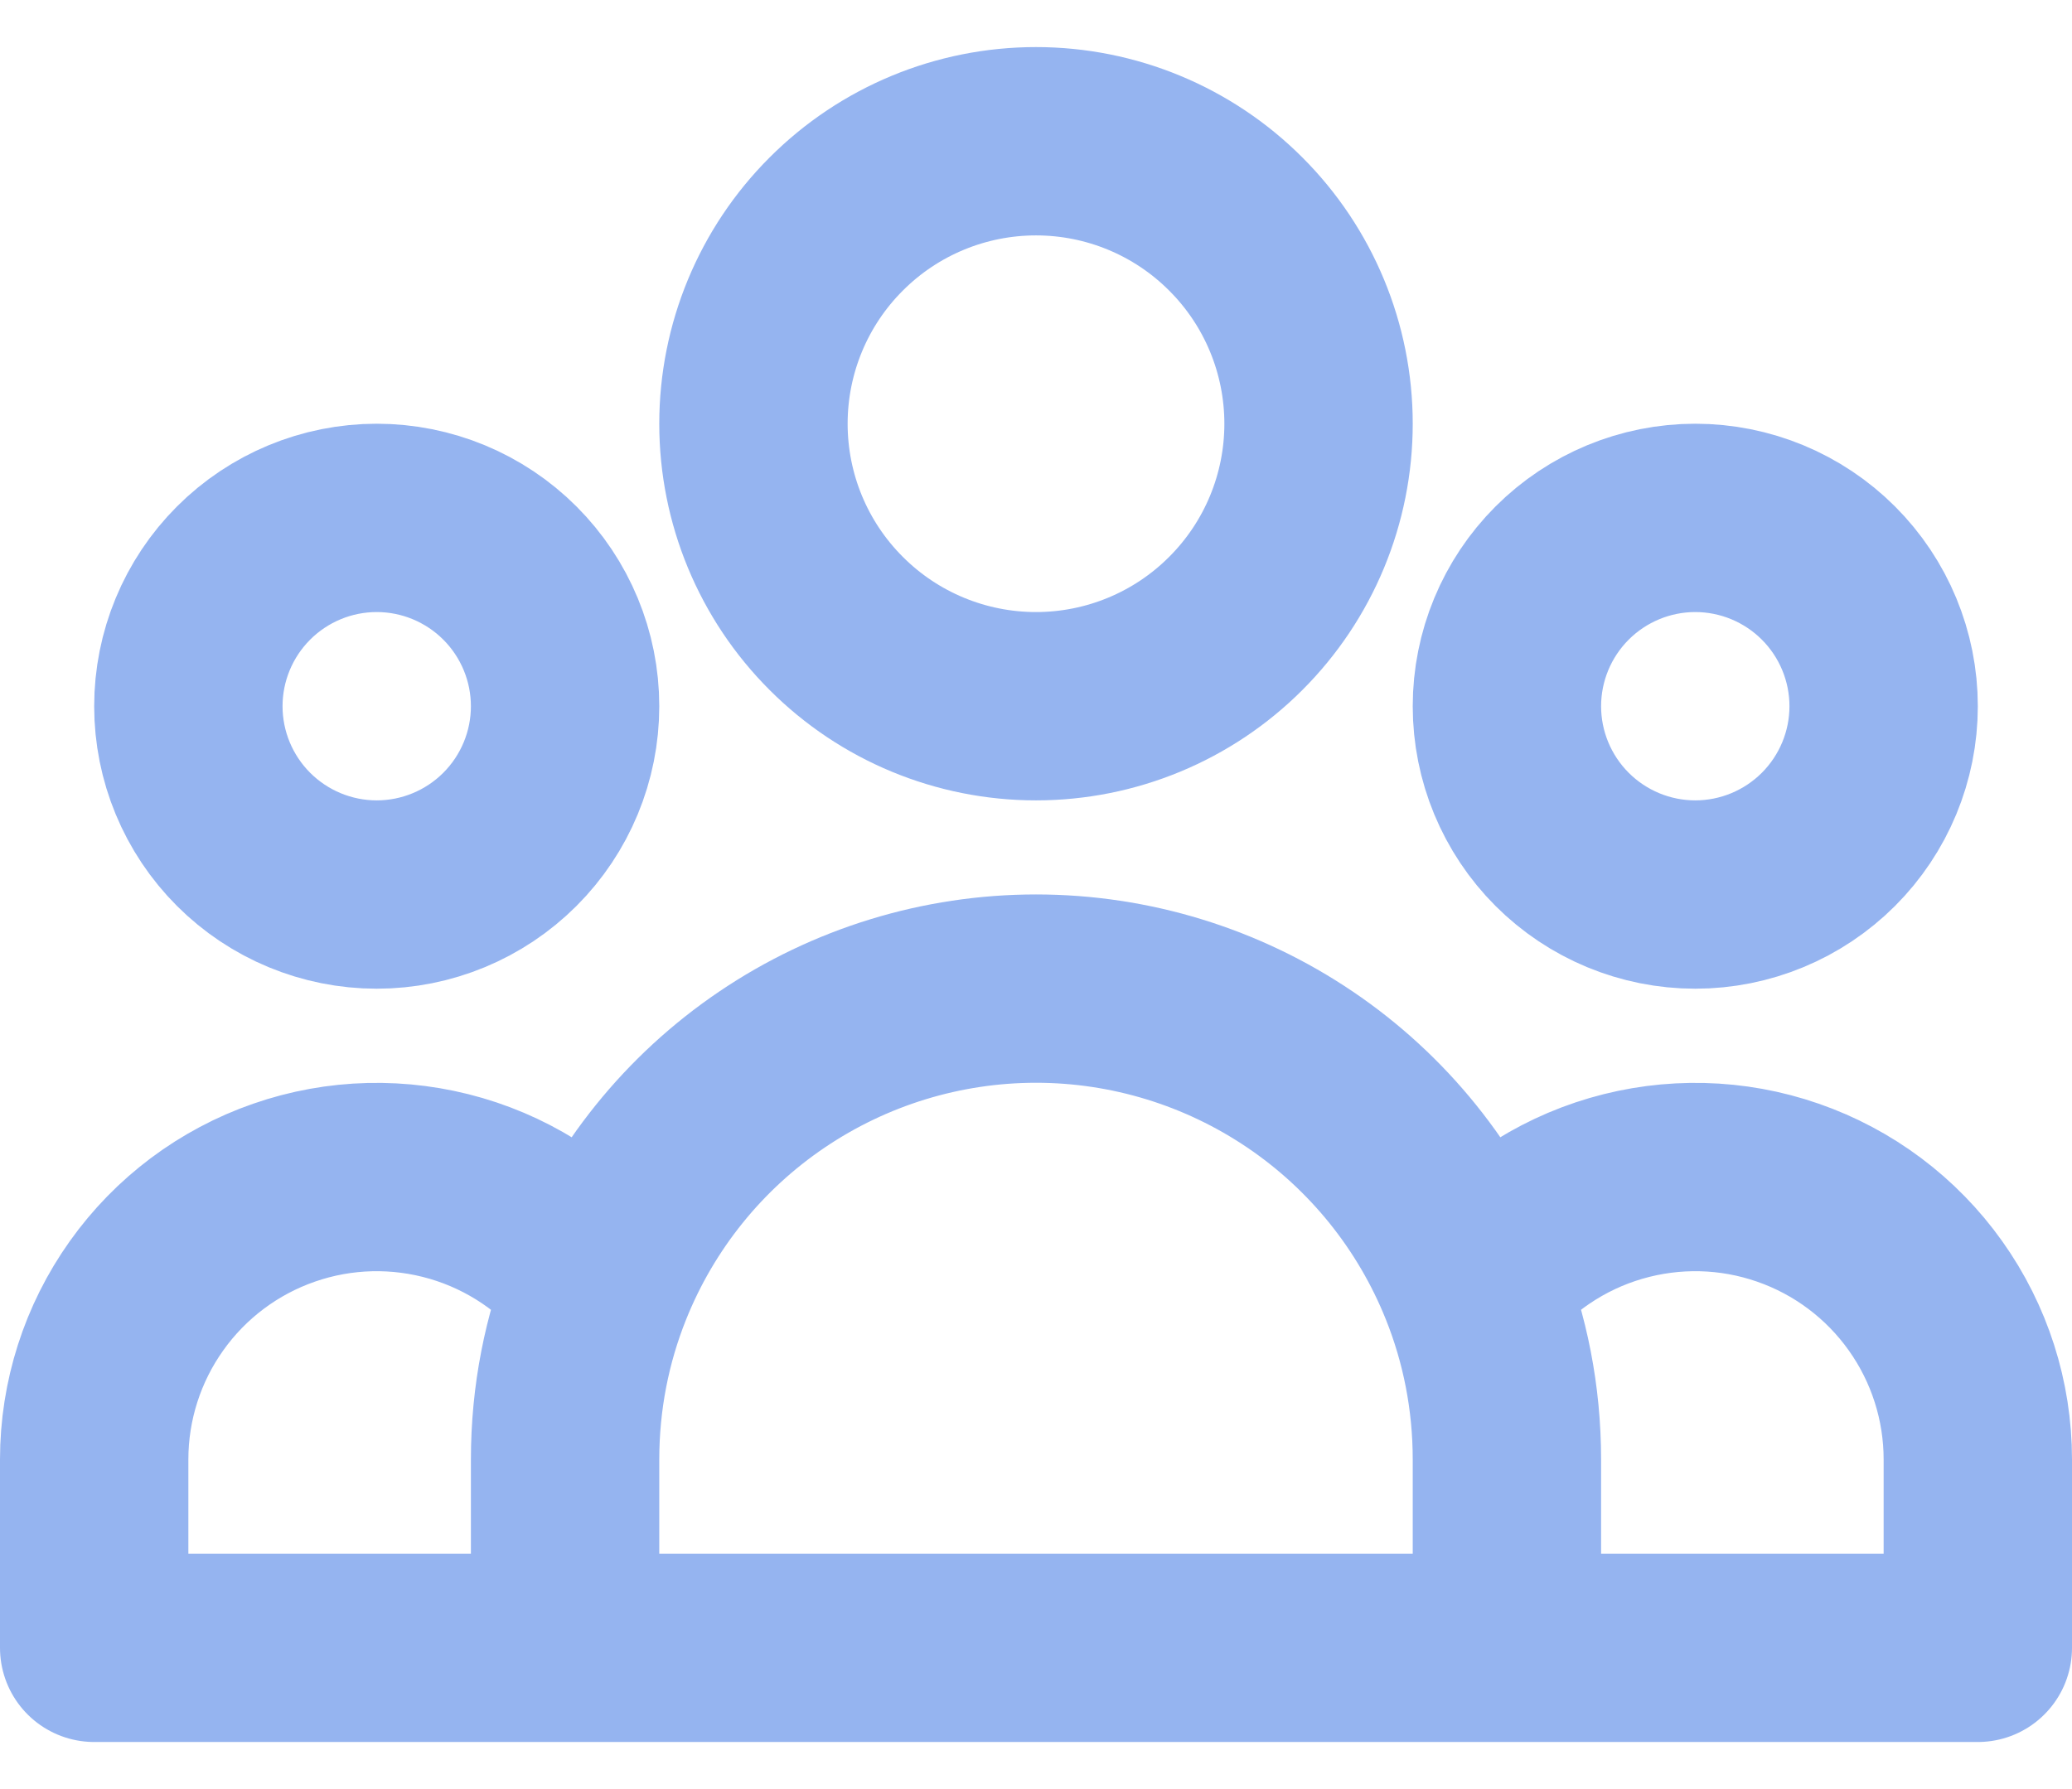 <svg width="22" height="19" viewBox="0 0 22 19" fill="none" xmlns="http://www.w3.org/2000/svg">
<path d="M16 17.5H21V15.5C21 14.877 20.806 14.269 20.444 13.761C20.083 13.253 19.572 12.87 18.983 12.666C18.394 12.461 17.756 12.446 17.157 12.621C16.559 12.796 16.03 13.153 15.644 13.643M16 17.5H6M16 17.5V15.5C16 14.844 15.874 14.217 15.644 13.643M15.644 13.643C15.273 12.715 14.632 11.919 13.804 11.359C12.976 10.799 12 10.499 11 10.499C10 10.499 9.024 10.799 8.196 11.359C7.368 11.919 6.727 12.715 6.356 13.643M6 17.5H1V15.5C1 14.877 1.194 14.269 1.556 13.761C1.917 13.253 2.428 12.87 3.017 12.666C3.606 12.461 4.244 12.446 4.843 12.621C5.441 12.796 5.97 13.153 6.356 13.643M6 17.5V15.5C6 14.844 6.126 14.217 6.356 13.643M14 4.5C14 5.296 13.684 6.059 13.121 6.621C12.559 7.184 11.796 7.5 11 7.5C10.204 7.5 9.441 7.184 8.879 6.621C8.316 6.059 8 5.296 8 4.5C8 3.704 8.316 2.941 8.879 2.379C9.441 1.816 10.204 1.5 11 1.5C11.796 1.5 12.559 1.816 13.121 2.379C13.684 2.941 14 3.704 14 4.5ZM20 7.5C20 8.03 19.789 8.539 19.414 8.914C19.039 9.289 18.53 9.5 18 9.5C17.47 9.5 16.961 9.289 16.586 8.914C16.211 8.539 16 8.03 16 7.5C16 6.97 16.211 6.461 16.586 6.086C16.961 5.711 17.47 5.5 18 5.5C18.53 5.5 19.039 5.711 19.414 6.086C19.789 6.461 20 6.97 20 7.5ZM6 7.5C6 8.03 5.789 8.539 5.414 8.914C5.039 9.289 4.53 9.5 4 9.5C3.47 9.5 2.961 9.289 2.586 8.914C2.211 8.539 2 8.03 2 7.5C2 6.97 2.211 6.461 2.586 6.086C2.961 5.711 3.47 5.5 4 5.5C4.53 5.5 5.039 5.711 5.414 6.086C5.789 6.461 6 6.97 6 7.5Z" stroke="#95B4F0" stroke-width="2" stroke-linecap="round" stroke-linejoin="round"/>
</svg>
